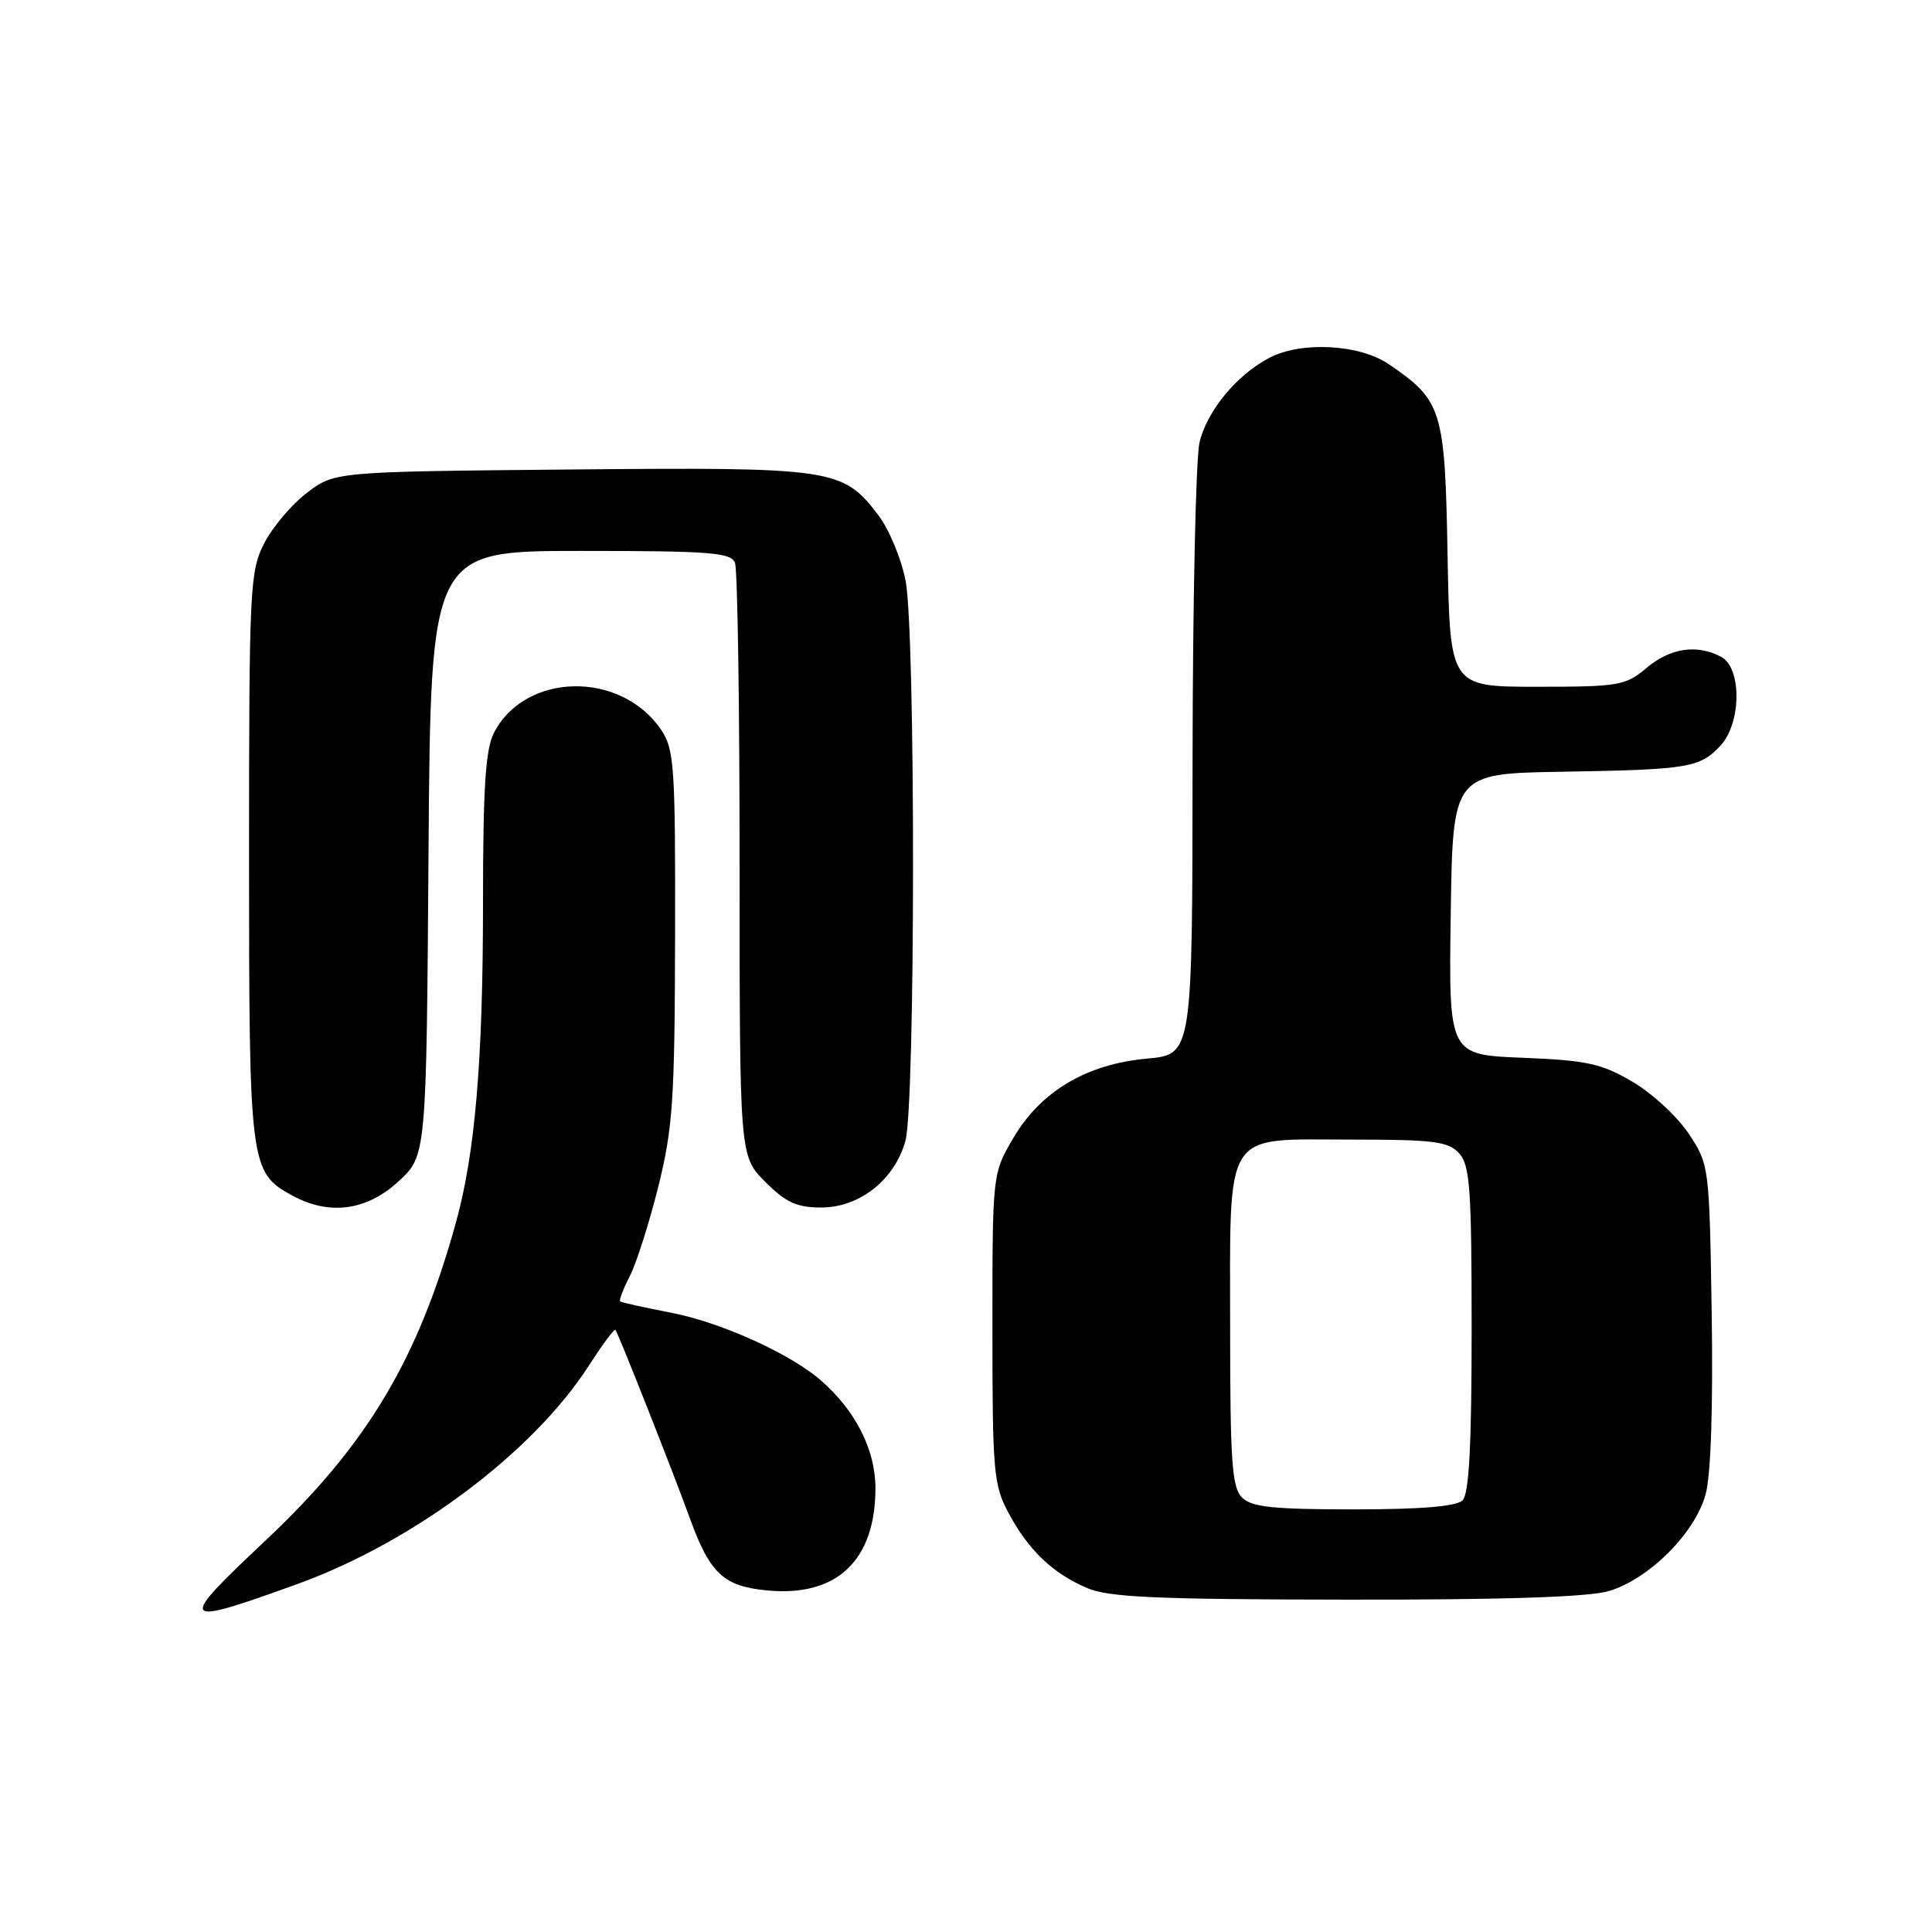 <?xml version="1.0" encoding="UTF-8" standalone="no"?>
<!DOCTYPE svg PUBLIC "-//W3C//DTD SVG 1.1//EN" "http://www.w3.org/Graphics/SVG/1.1/DTD/svg11.dtd" >
<svg xmlns="http://www.w3.org/2000/svg" xmlns:xlink="http://www.w3.org/1999/xlink" version="1.1" viewBox="0 0 256 256">
 <g >
 <path fill="currentColor"
d=" M 39.44 209.88 C 54.83 204.30 70.67 192.42 78.06 180.90 C 79.82 178.17 81.38 176.05 81.54 176.21 C 81.88 176.56 89.04 194.67 91.43 201.23 C 94.08 208.52 95.88 210.19 101.65 210.74 C 110.87 211.63 116.00 206.78 116.00 197.19 C 116.00 192.07 113.33 186.84 108.68 182.83 C 104.60 179.32 95.44 175.19 88.96 173.95 C 85.41 173.26 82.35 172.59 82.18 172.45 C 82.00 172.30 82.57 170.81 83.44 169.12 C 84.31 167.43 86.01 162.10 87.22 157.27 C 89.16 149.47 89.41 145.78 89.45 124.00 C 89.50 101.54 89.34 99.27 87.60 96.70 C 82.27 88.84 69.60 89.06 65.45 97.10 C 64.33 99.27 64.00 104.37 64.00 119.73 C 64.00 140.52 62.96 152.80 60.41 162.00 C 55.37 180.21 48.61 191.49 35.20 204.11 C 23.35 215.25 23.61 215.61 39.44 209.88 Z  M 213.20 210.82 C 218.53 209.22 224.62 203.12 226.01 197.98 C 226.70 195.41 227.00 186.43 226.81 174.10 C 226.50 154.50 226.48 154.32 223.77 150.23 C 222.27 147.96 218.91 144.86 216.30 143.33 C 212.19 140.92 210.27 140.50 201.76 140.16 C 191.96 139.77 191.96 139.77 192.23 121.13 C 192.50 102.50 192.50 102.50 207.00 102.26 C 223.77 101.98 225.24 101.73 227.97 98.80 C 230.75 95.82 230.81 88.50 228.07 87.04 C 224.87 85.33 221.33 85.85 218.18 88.50 C 215.39 90.85 214.52 91.00 203.67 91.00 C 192.13 91.00 192.13 91.00 191.81 73.57 C 191.47 54.25 191.10 53.08 184.01 48.25 C 180.13 45.61 172.43 45.20 168.20 47.41 C 163.87 49.67 159.91 54.47 158.94 58.64 C 158.45 60.76 158.04 79.88 158.02 101.11 C 158.00 139.72 158.00 139.72 152.00 140.27 C 143.99 140.99 137.91 144.60 134.28 150.78 C 131.50 155.50 131.50 155.50 131.50 176.00 C 131.50 195.08 131.65 196.78 133.65 200.50 C 136.30 205.43 139.44 208.43 144.01 210.41 C 146.87 211.65 153.07 211.93 178.38 211.96 C 199.28 211.99 210.54 211.62 213.20 210.82 Z  M 52.76 156.58 C 56.50 153.16 56.50 153.16 56.78 113.08 C 57.07 73.00 57.07 73.00 76.93 73.00 C 94.11 73.00 96.87 73.21 97.39 74.58 C 97.73 75.45 98.00 93.50 98.00 114.68 C 98.00 153.20 98.00 153.20 101.40 156.60 C 104.14 159.34 105.58 160.00 108.82 160.00 C 113.90 160.00 118.53 156.34 119.97 151.19 C 121.30 146.38 121.33 83.99 120.00 76.97 C 119.44 74.06 117.81 70.13 116.36 68.23 C 111.67 62.07 110.40 61.89 75.61 62.21 C 44.34 62.50 44.34 62.50 40.66 65.31 C 38.64 66.85 36.09 69.87 34.99 72.02 C 33.11 75.71 33.00 77.95 33.00 113.51 C 33.00 154.54 33.11 155.37 38.76 158.43 C 43.64 161.08 48.56 160.43 52.76 156.58 Z  M 164.57 198.43 C 163.24 197.10 163.00 193.64 163.00 176.15 C 163.00 149.32 161.94 151.00 178.90 151.00 C 190.02 151.00 191.91 151.24 193.35 152.83 C 194.78 154.41 195.00 157.55 195.00 176.13 C 195.00 191.50 194.66 197.94 193.80 198.80 C 192.99 199.61 188.33 200.00 179.37 200.00 C 168.68 200.00 165.84 199.70 164.57 198.43 Z "/>
</g>
</svg>